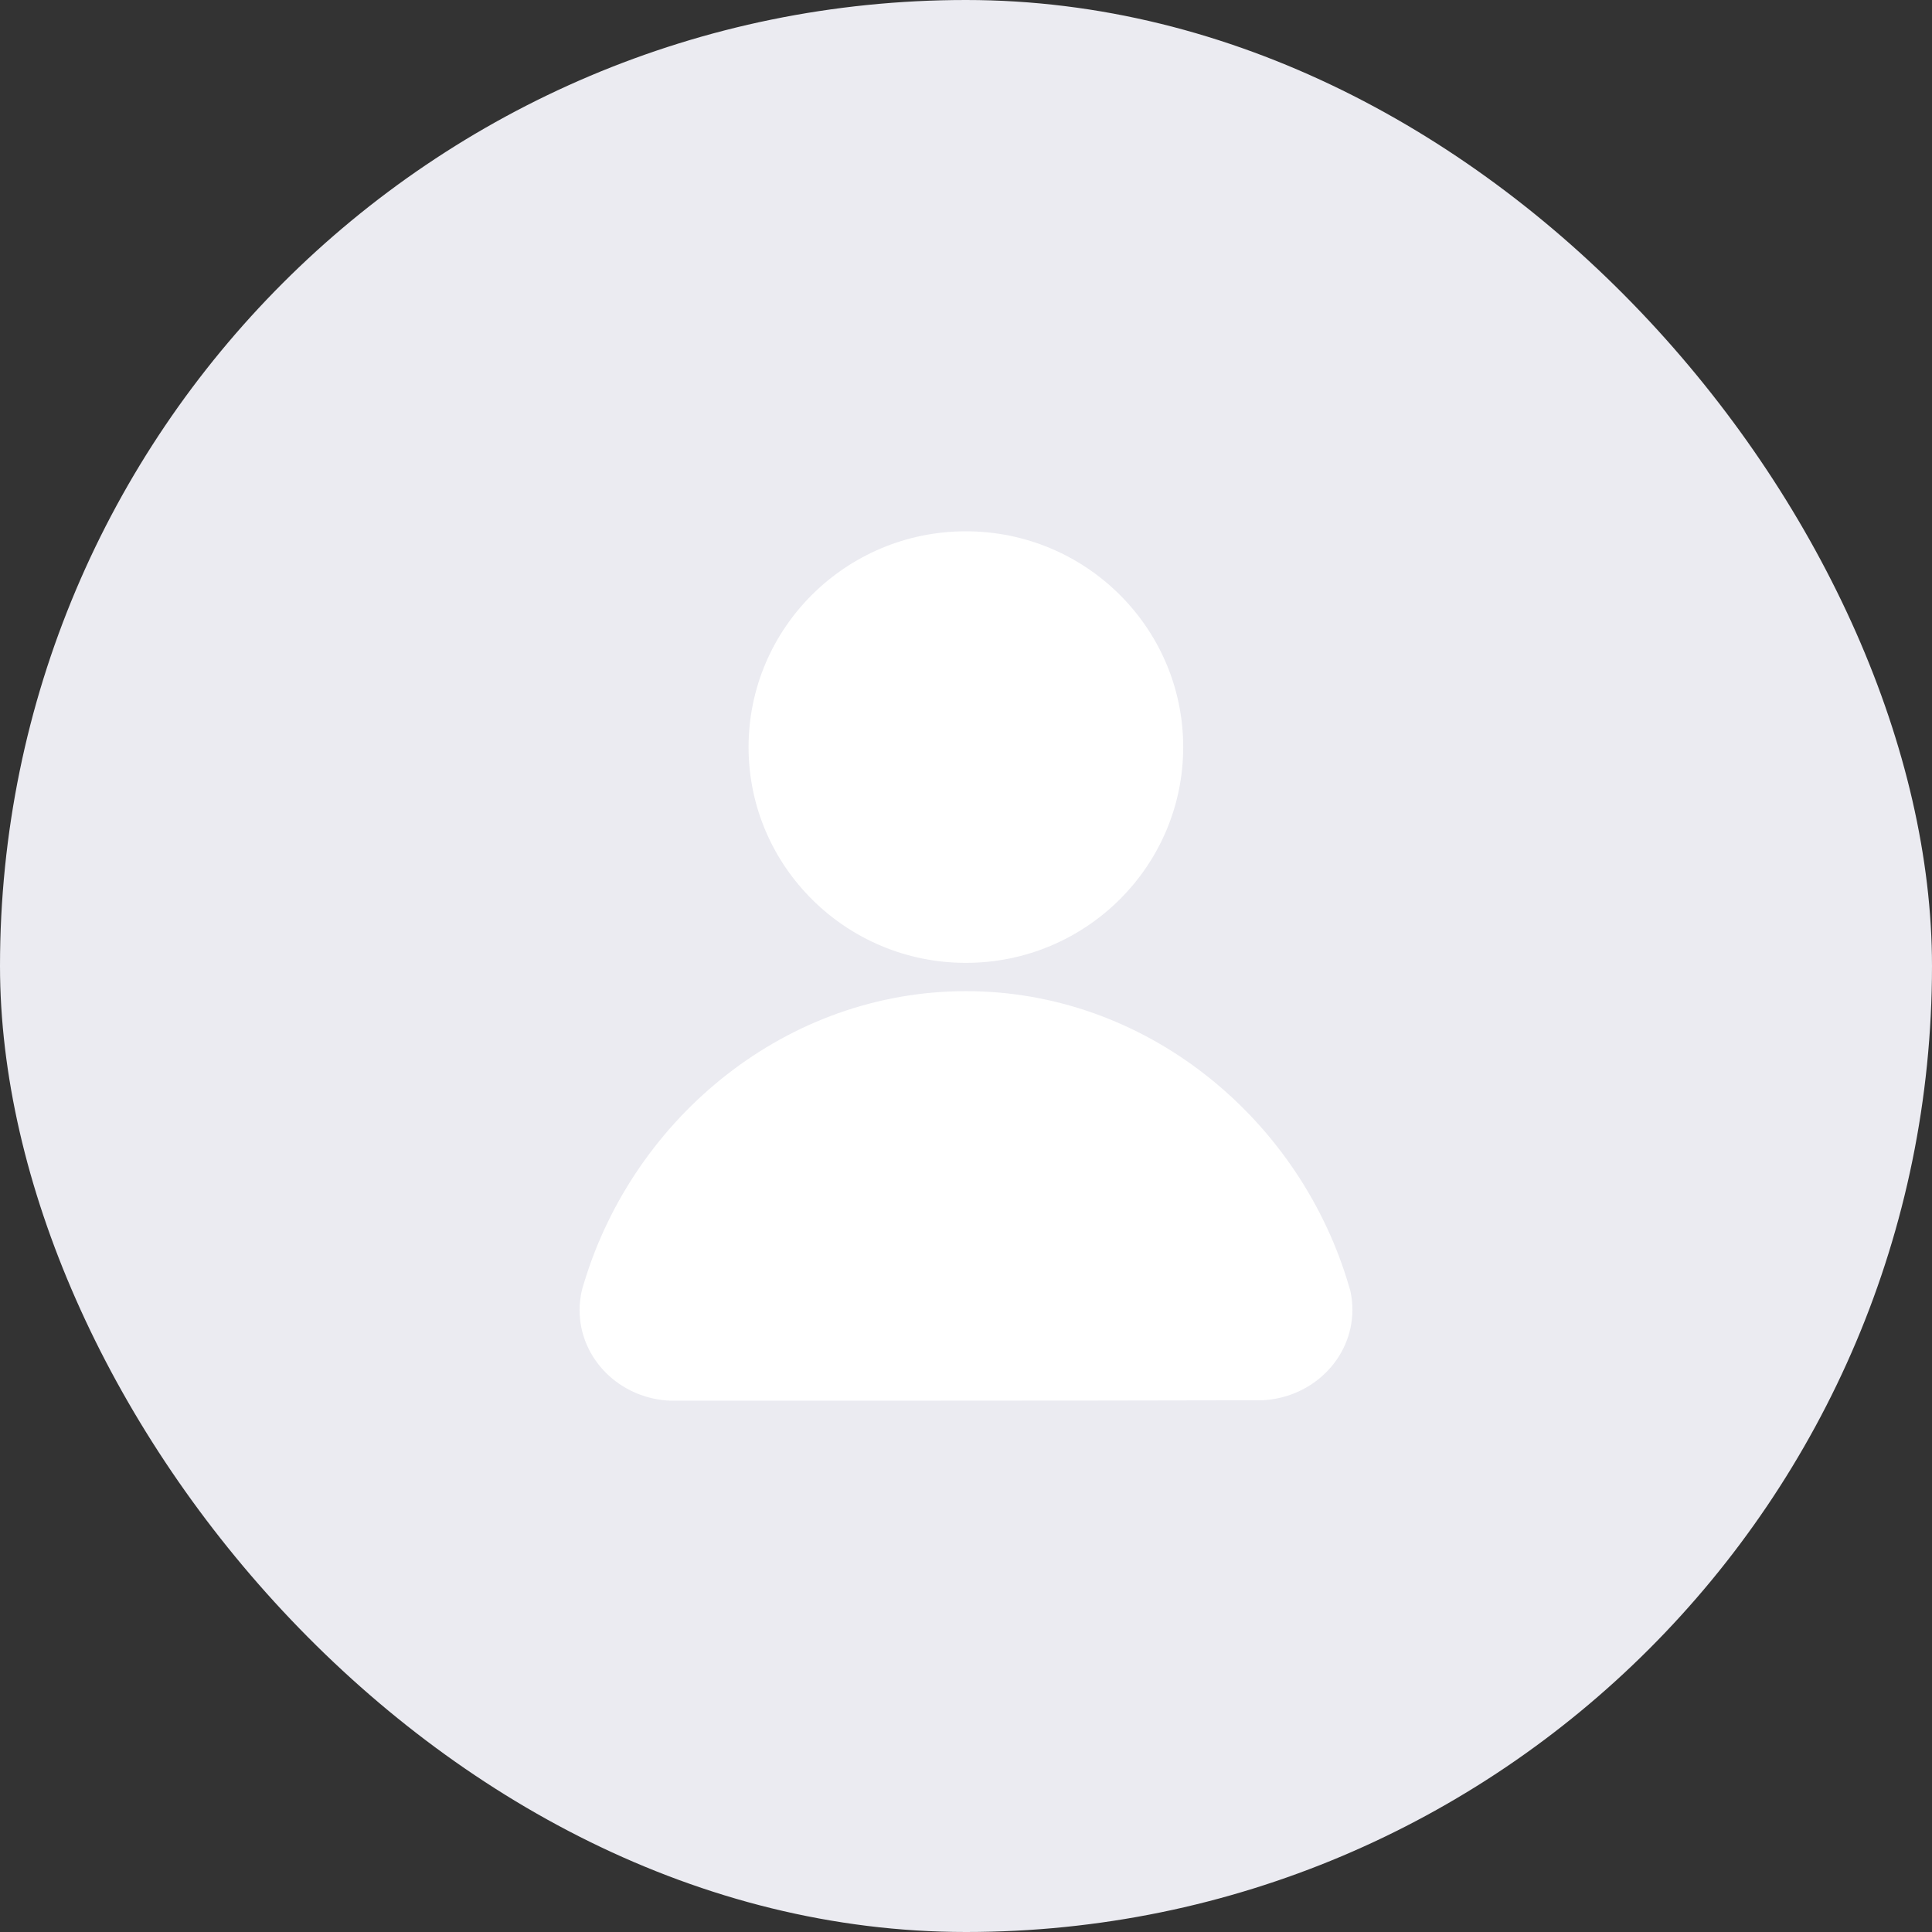 <svg width="50" height="50" viewBox="0 0 50 50" fill="none" xmlns="http://www.w3.org/2000/svg">
<rect x="0" y="0" width="50" height="50" fill="#333333" stroke="none"/>
<rect width="50" height="50" rx="25" fill="#EBEBF1"/>
<path fill-rule="evenodd" clip-rule="evenodd" d="M34.858 33.109C34.889 33.208 34.918 33.308 34.947 33.408C34.982 33.565 35 33.729 35 33.896C35 35.149 33.971 36.173 32.678 36.238L32.436 36.239C28.41 36.252 17.352 36.25 17.352 36.25C16.045 36.2 15 35.169 15 33.907C15 33.722 15.022 33.541 15.065 33.368C15.083 33.305 15.102 33.241 15.122 33.178C16.422 28.909 20.355 25.651 25 25.651C29.616 25.651 33.529 28.868 34.854 33.096L34.858 33.109ZM24.997 13.75C28.101 13.75 30.621 16.252 30.621 19.335C30.621 22.417 28.101 24.919 24.997 24.919C21.893 24.919 19.373 22.417 19.373 19.335C19.373 16.252 21.893 13.75 24.997 13.75Z" fill="white"/>
</svg>
